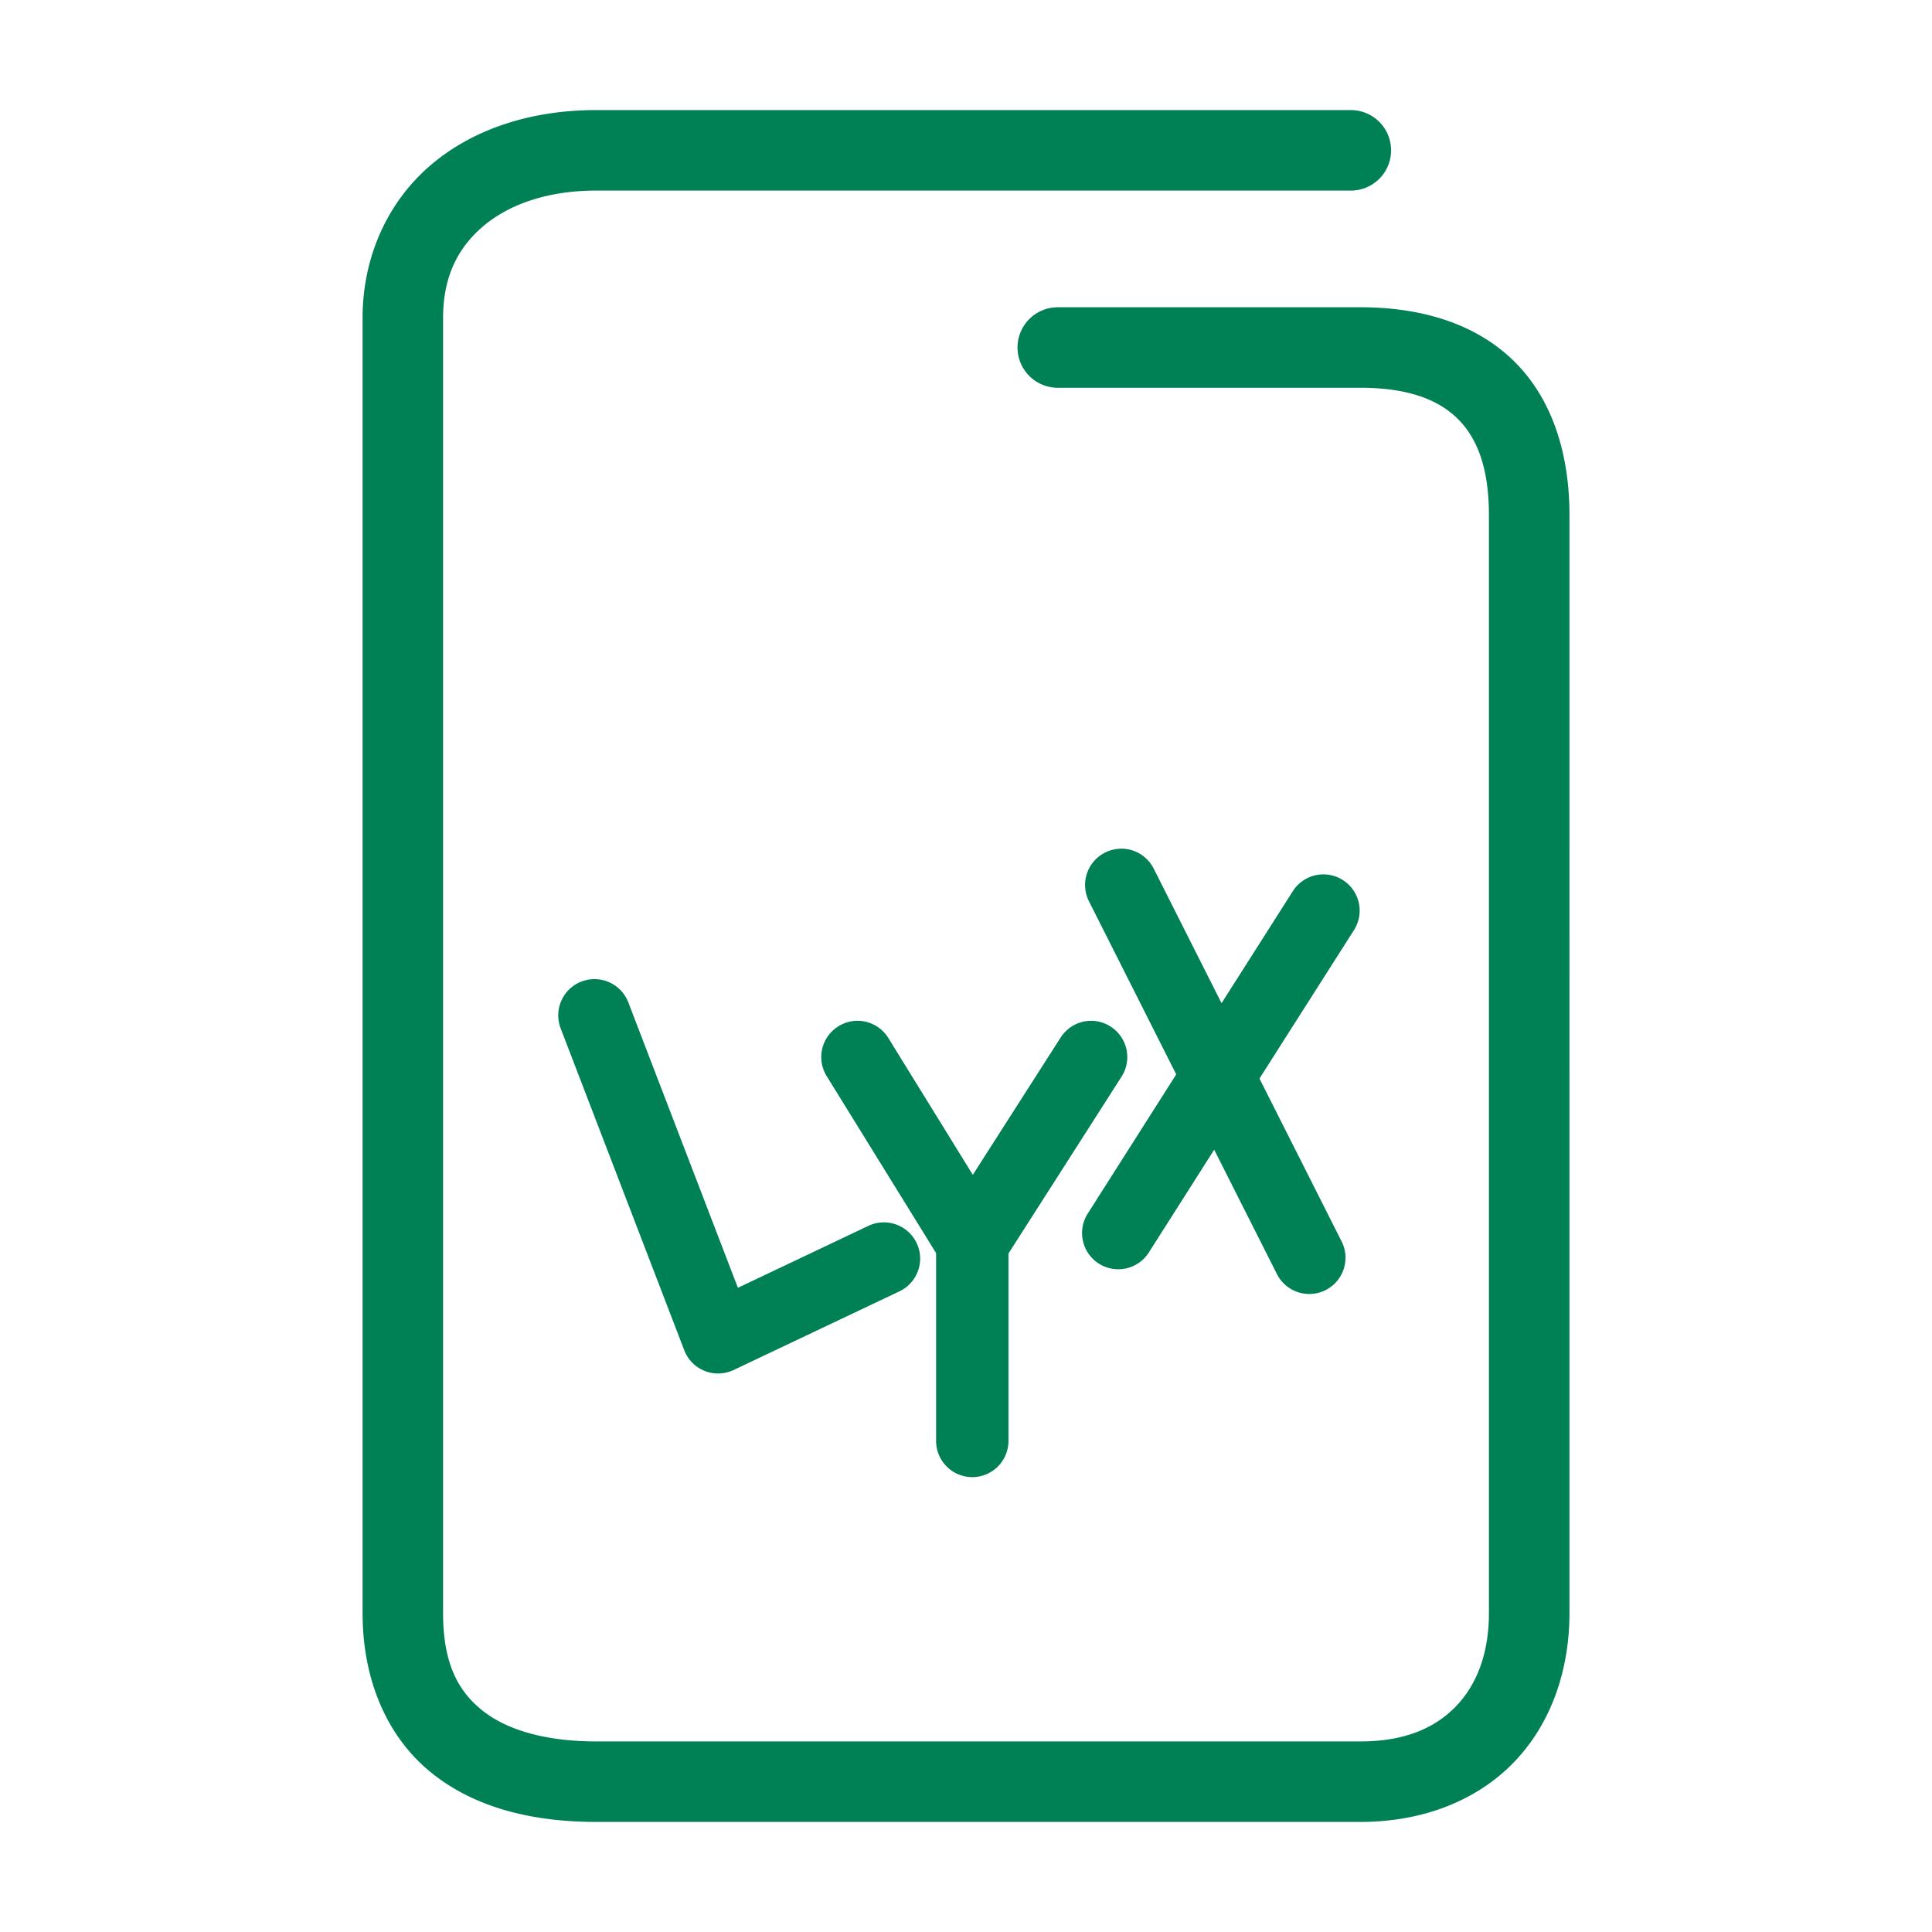 <svg xmlns="http://www.w3.org/2000/svg" width="48" height="48">
	<path d="m 14.809,2.735 c -1.586,0 -3.028,0.453 -4.094,1.355 C 9.649,4.993 9.008,6.358 9.008,7.905 V 40.073 c 0,1.681 0.618,3.088 1.705,3.967 1.087,0.879 2.525,1.225 4.096,1.225 h 18.994 c 1.547,0 2.893,-0.532 3.811,-1.484 0.918,-0.952 1.379,-2.276 1.379,-3.707 V 12.804 c 0,-1.577 -0.451,-2.929 -1.396,-3.848 C 36.65,8.037 35.309,7.634 33.803,7.634 h -7.523 a 1,1 0 0 0 -1,1 1,1 0 0 0 1,1 h 7.523 c 1.162,0 1.917,0.288 2.398,0.756 0.482,0.468 0.791,1.2 0.791,2.414 v 27.27 c 0,1.013 -0.306,1.786 -0.818,2.318 -0.513,0.532 -1.262,0.873 -2.371,0.873 h -18.994 c -1.271,0 -2.235,-0.291 -2.838,-0.779 -0.603,-0.488 -0.963,-1.179 -0.963,-2.412 V 7.905 c 0,-1.027 0.364,-1.748 1,-2.287 0.636,-0.539 1.596,-0.883 2.801,-0.883 h 18.752 a 1,1 0 0 0 1,-1 1,1 0 0 0 -1,-1 z M 27.814,21.087 a 0.9,0.9 0 0 0 -0.361,0.096 0.9,0.9 0 0 0 -0.398,1.209 l 2.168,4.301 -2.199,3.459 a 0.9,0.9 0 0 0 0.277,1.242 0.9,0.9 0 0 0 1.242,-0.277 l 1.623,-2.553 1.559,3.09 a 0.9,0.9 0 0 0 1.209,0.398 0.9,0.9 0 0 0 0.398,-1.209 l -2.041,-4.047 2.348,-3.688 a 0.9,0.9 0 0 0 -0.277,-1.244 0.9,0.9 0 0 0 -0.531,-0.139 0.9,0.9 0 0 0 -0.711,0.416 l -1.771,2.783 -1.686,-3.344 a 0.9,0.9 0 0 0 -0.848,-0.494 z m -13.078,3.24 a 0.9,0.9 0 0 0 -0.289,0.059 0.9,0.9 0 0 0 -0.518,1.162 L 17,33.546 a 0.9,0.9 0 0 0 1.225,0.492 l 4.121,-1.955 a 0.9,0.9 0 0 0 0.428,-1.199 0.9,0.9 0 0 0 -1.199,-0.428 l -3.242,1.539 -2.723,-7.092 a 0.9,0.9 0 0 0 -0.873,-0.576 z m 6.527,1.035 a 0.9,0.9 0 0 0 -0.432,0.135 0.9,0.9 0 0 0 -0.293,1.238 l 2.719,4.398 v 4.666 a 0.9,0.9 0 0 0 0.898,0.9 0.9,0.9 0 0 0 0.9,-0.9 v -4.656 l 2.811,-4.396 a 0.9,0.9 0 0 0 -0.273,-1.242 0.9,0.9 0 0 0 -0.451,-0.143 0.9,0.9 0 0 0 -0.791,0.416 l -2.182,3.41 -2.098,-3.398 a 0.9,0.9 0 0 0 -0.809,-0.428 z" fill="#008055"/>
</svg>
